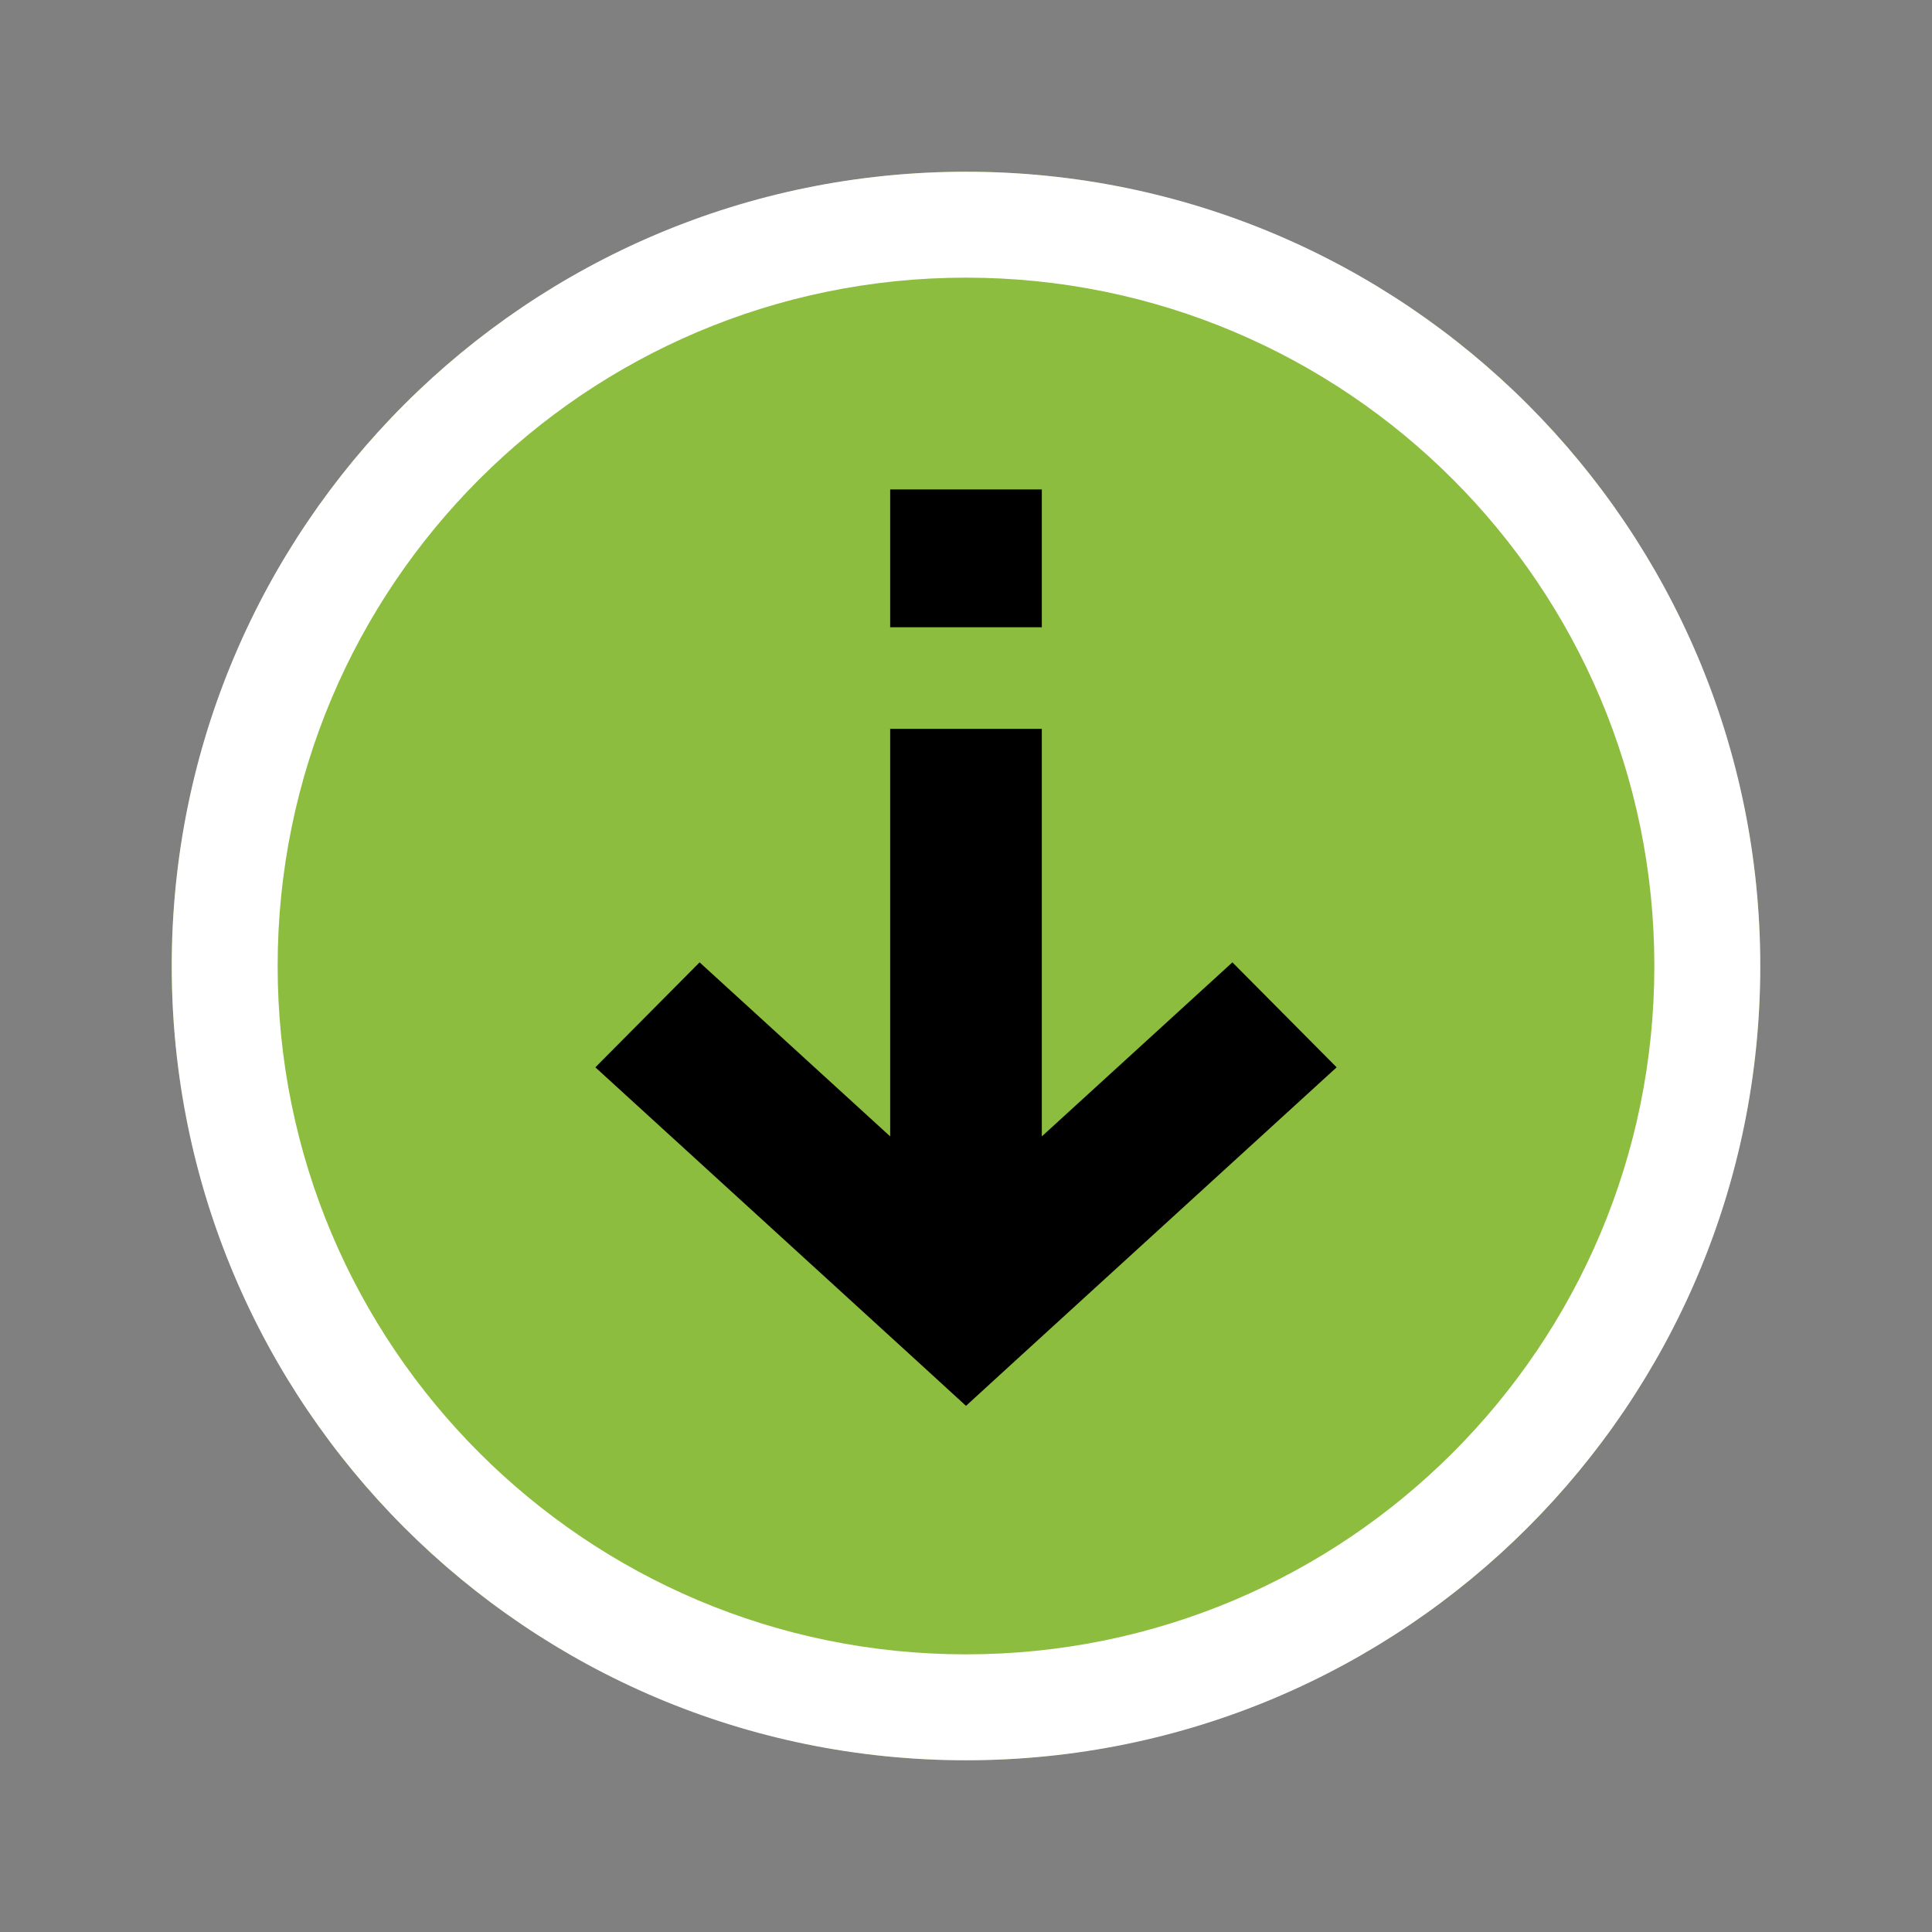 <?xml version="1.0" encoding="UTF-8"?>
<svg width="45px" height="45px" viewBox="0 0 45 45" version="1.1" xmlns="http://www.w3.org/2000/svg" xmlns:xlink="http://www.w3.org/1999/xlink">
    <rect x="0" y="0" width="45" height="45" fill="#808080" stroke="none"/>
    <g id="Severity-Icon/Informational-Dark" stroke="none" stroke-width="1" fill="none" fill-rule="evenodd">
        <rect id="Clear-Box" x="0" y="0" width="45" height="45"></rect>
        <g id="Group-18" transform="translate(4, 4)">
            <circle id="Oval-Copy-4" fill="#8DBD3E" fill-rule="nonzero" cx="18.5" cy="18.5" r="18.5"></circle>
            <path d="M18.5,34.533 C27.355,34.533 34.533,27.355 34.533,18.5 C34.533,9.645 27.355,2.467 18.5,2.467 C9.645,2.467 2.467,9.645 2.467,18.5 C2.467,27.355 9.645,34.533 18.5,34.533 Z M18.5,37 C8.283,37 0,28.717 0,18.5 C0,8.283 8.283,0 18.5,0 C28.717,0 37,8.283 37,18.5 C37,28.717 28.717,37 18.5,37 Z" id="Oval-Copy-4" fill="#FFFFFF" fill-rule="nonzero"></path>
            <path d="M18.5,28.745 L17.286,27.634 L9.867,20.86 L12.295,18.415 L16.734,22.469 L16.734,12.976 L20.266,12.976 L20.266,22.469 L24.705,18.415 L27.133,20.86 L19.714,27.634 L18.5,28.745 Z M16.734,10.61 L16.734,7.4 L20.266,7.4 L20.266,10.61 L16.734,10.61 Z" id="Combined-Shape" fill="#000000"></path>
        </g>
    </g>
</svg>